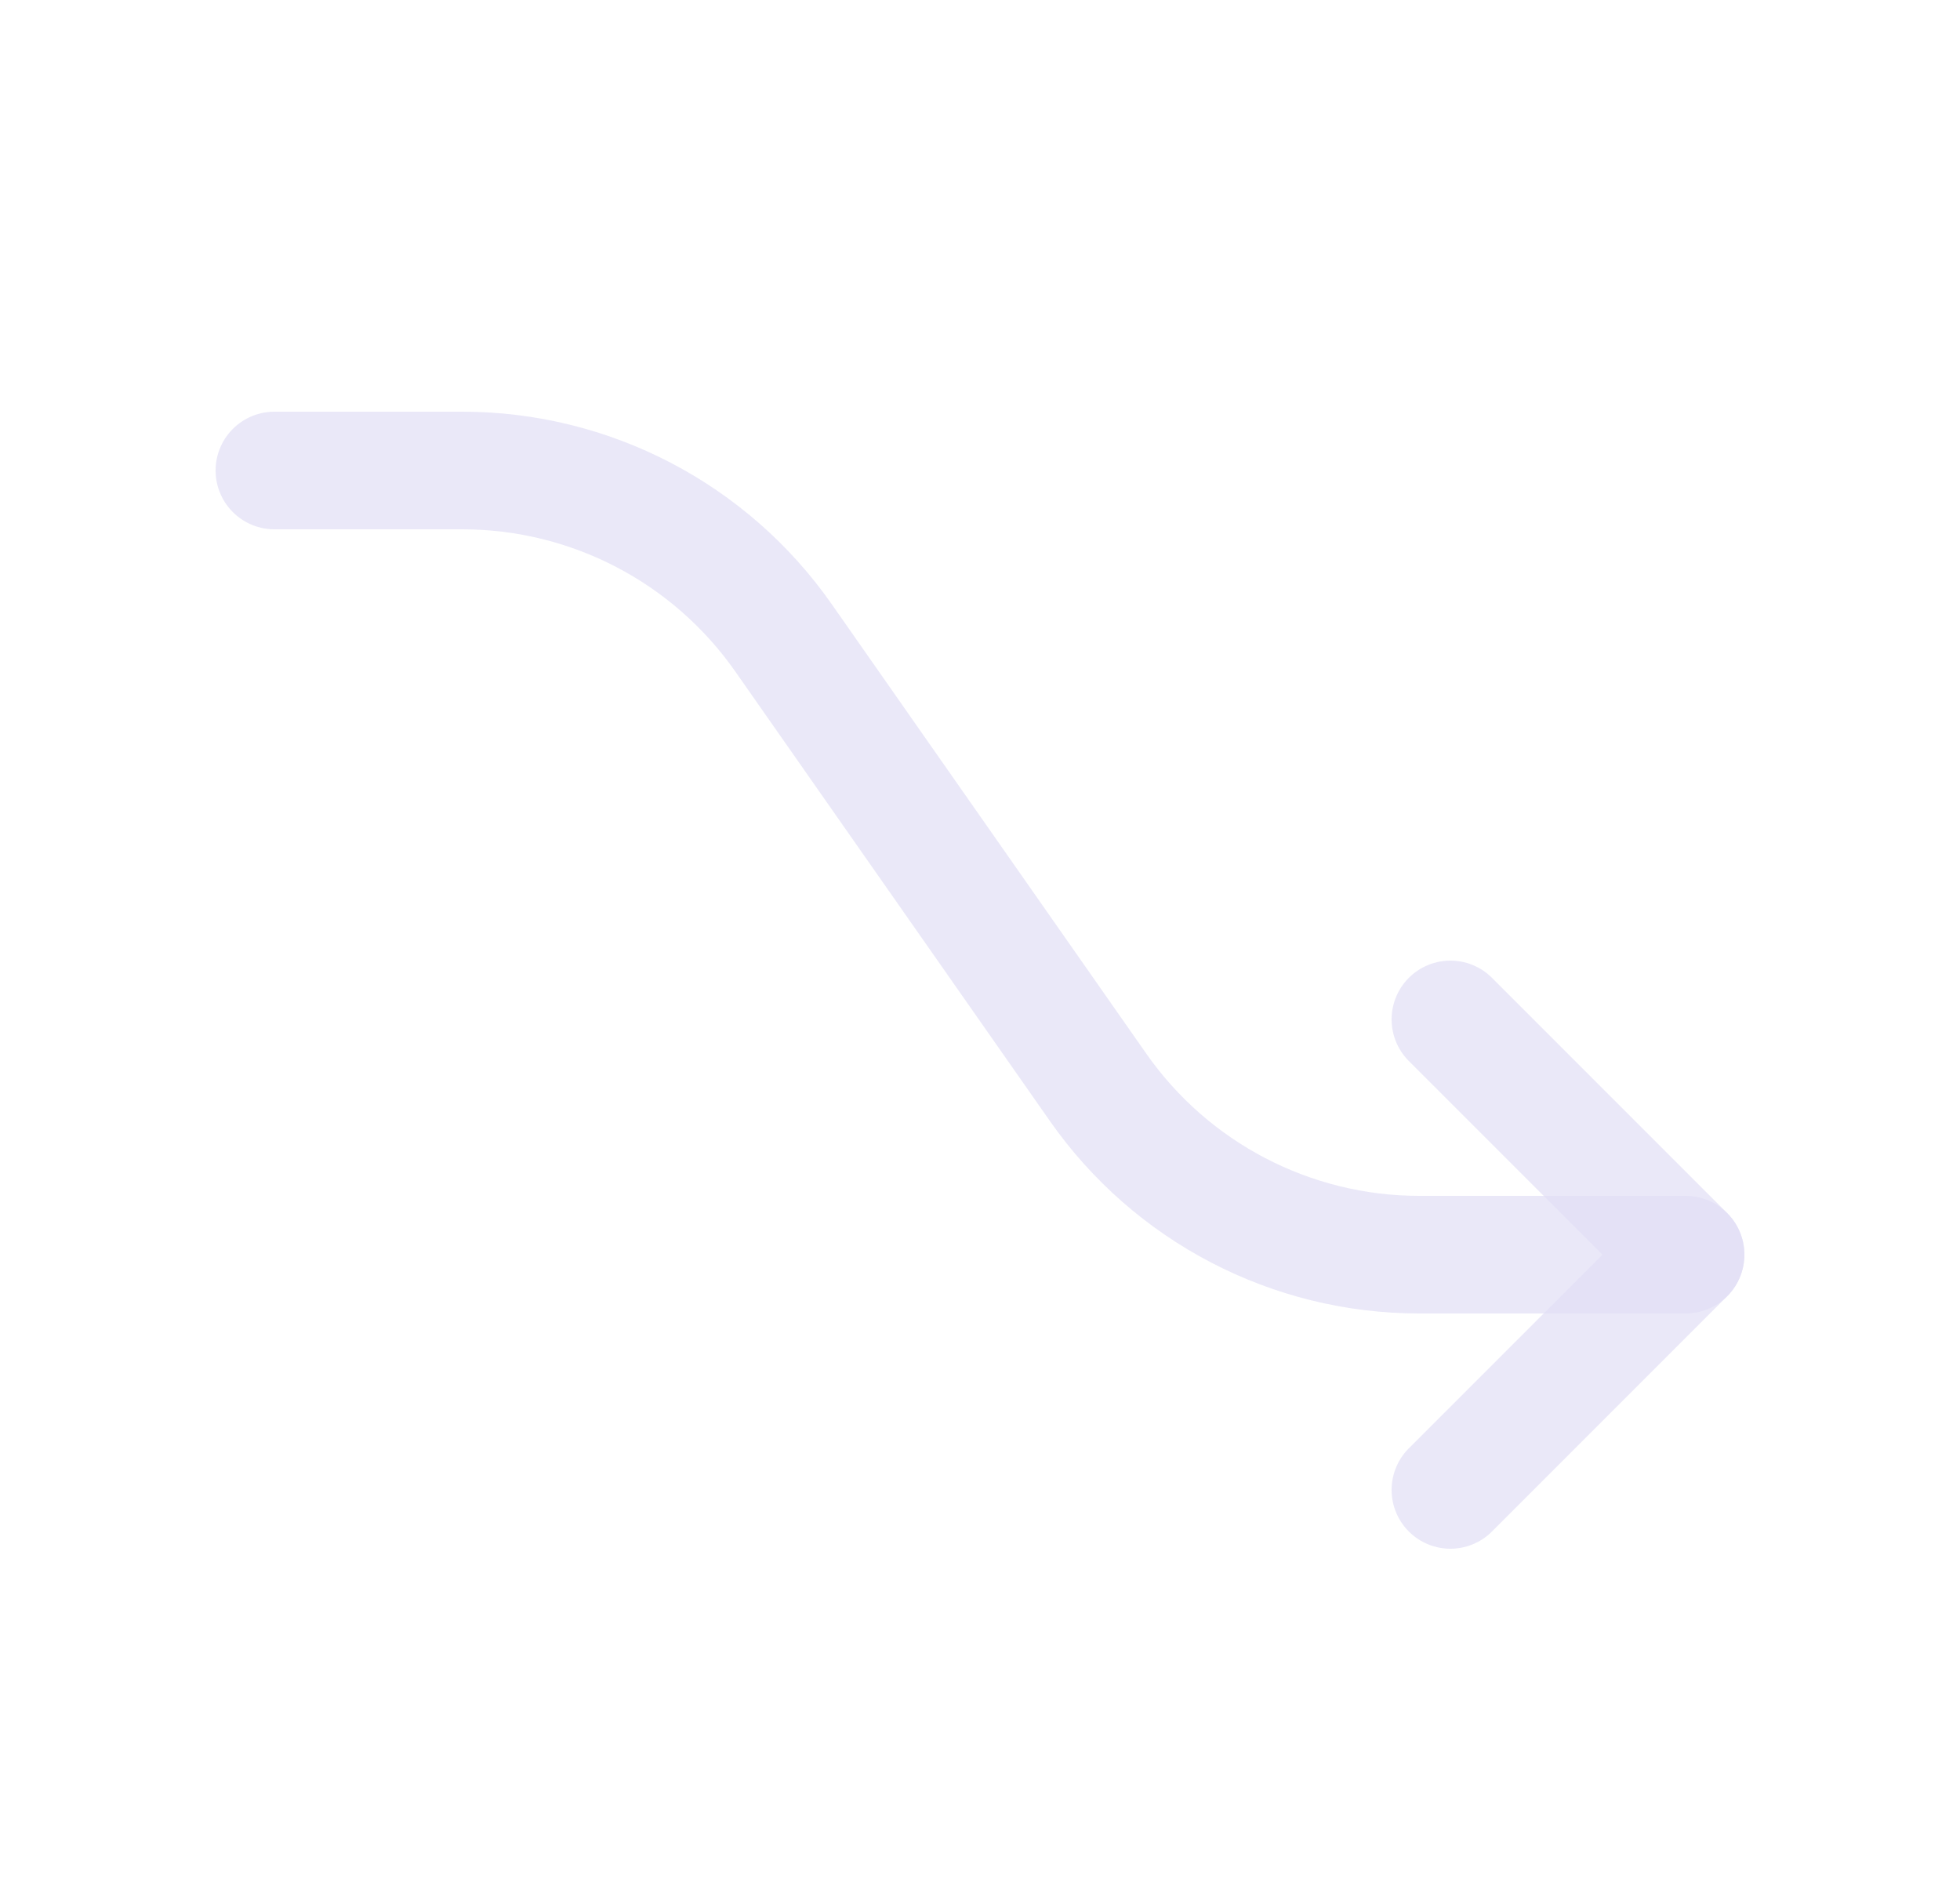 <svg width="25" height="24" viewBox="0 0 25 24" fill="none" xmlns="http://www.w3.org/2000/svg">
<path d="M3.5 6H5.897C7.529 6 9.057 6.796 9.993 8.133L14.007 13.867C14.943 15.204 16.471 16 18.103 16H21.5" stroke="#E1DEF5" stroke-opacity="0.7" stroke-width="1.5" stroke-linecap="round" stroke-linejoin="round"/>
<path d="M18.5 19L21.5 16L18.5 13" stroke="#E1DEF5" stroke-opacity="0.7" stroke-width="1.5" stroke-linecap="round" stroke-linejoin="round"/>
</svg>
